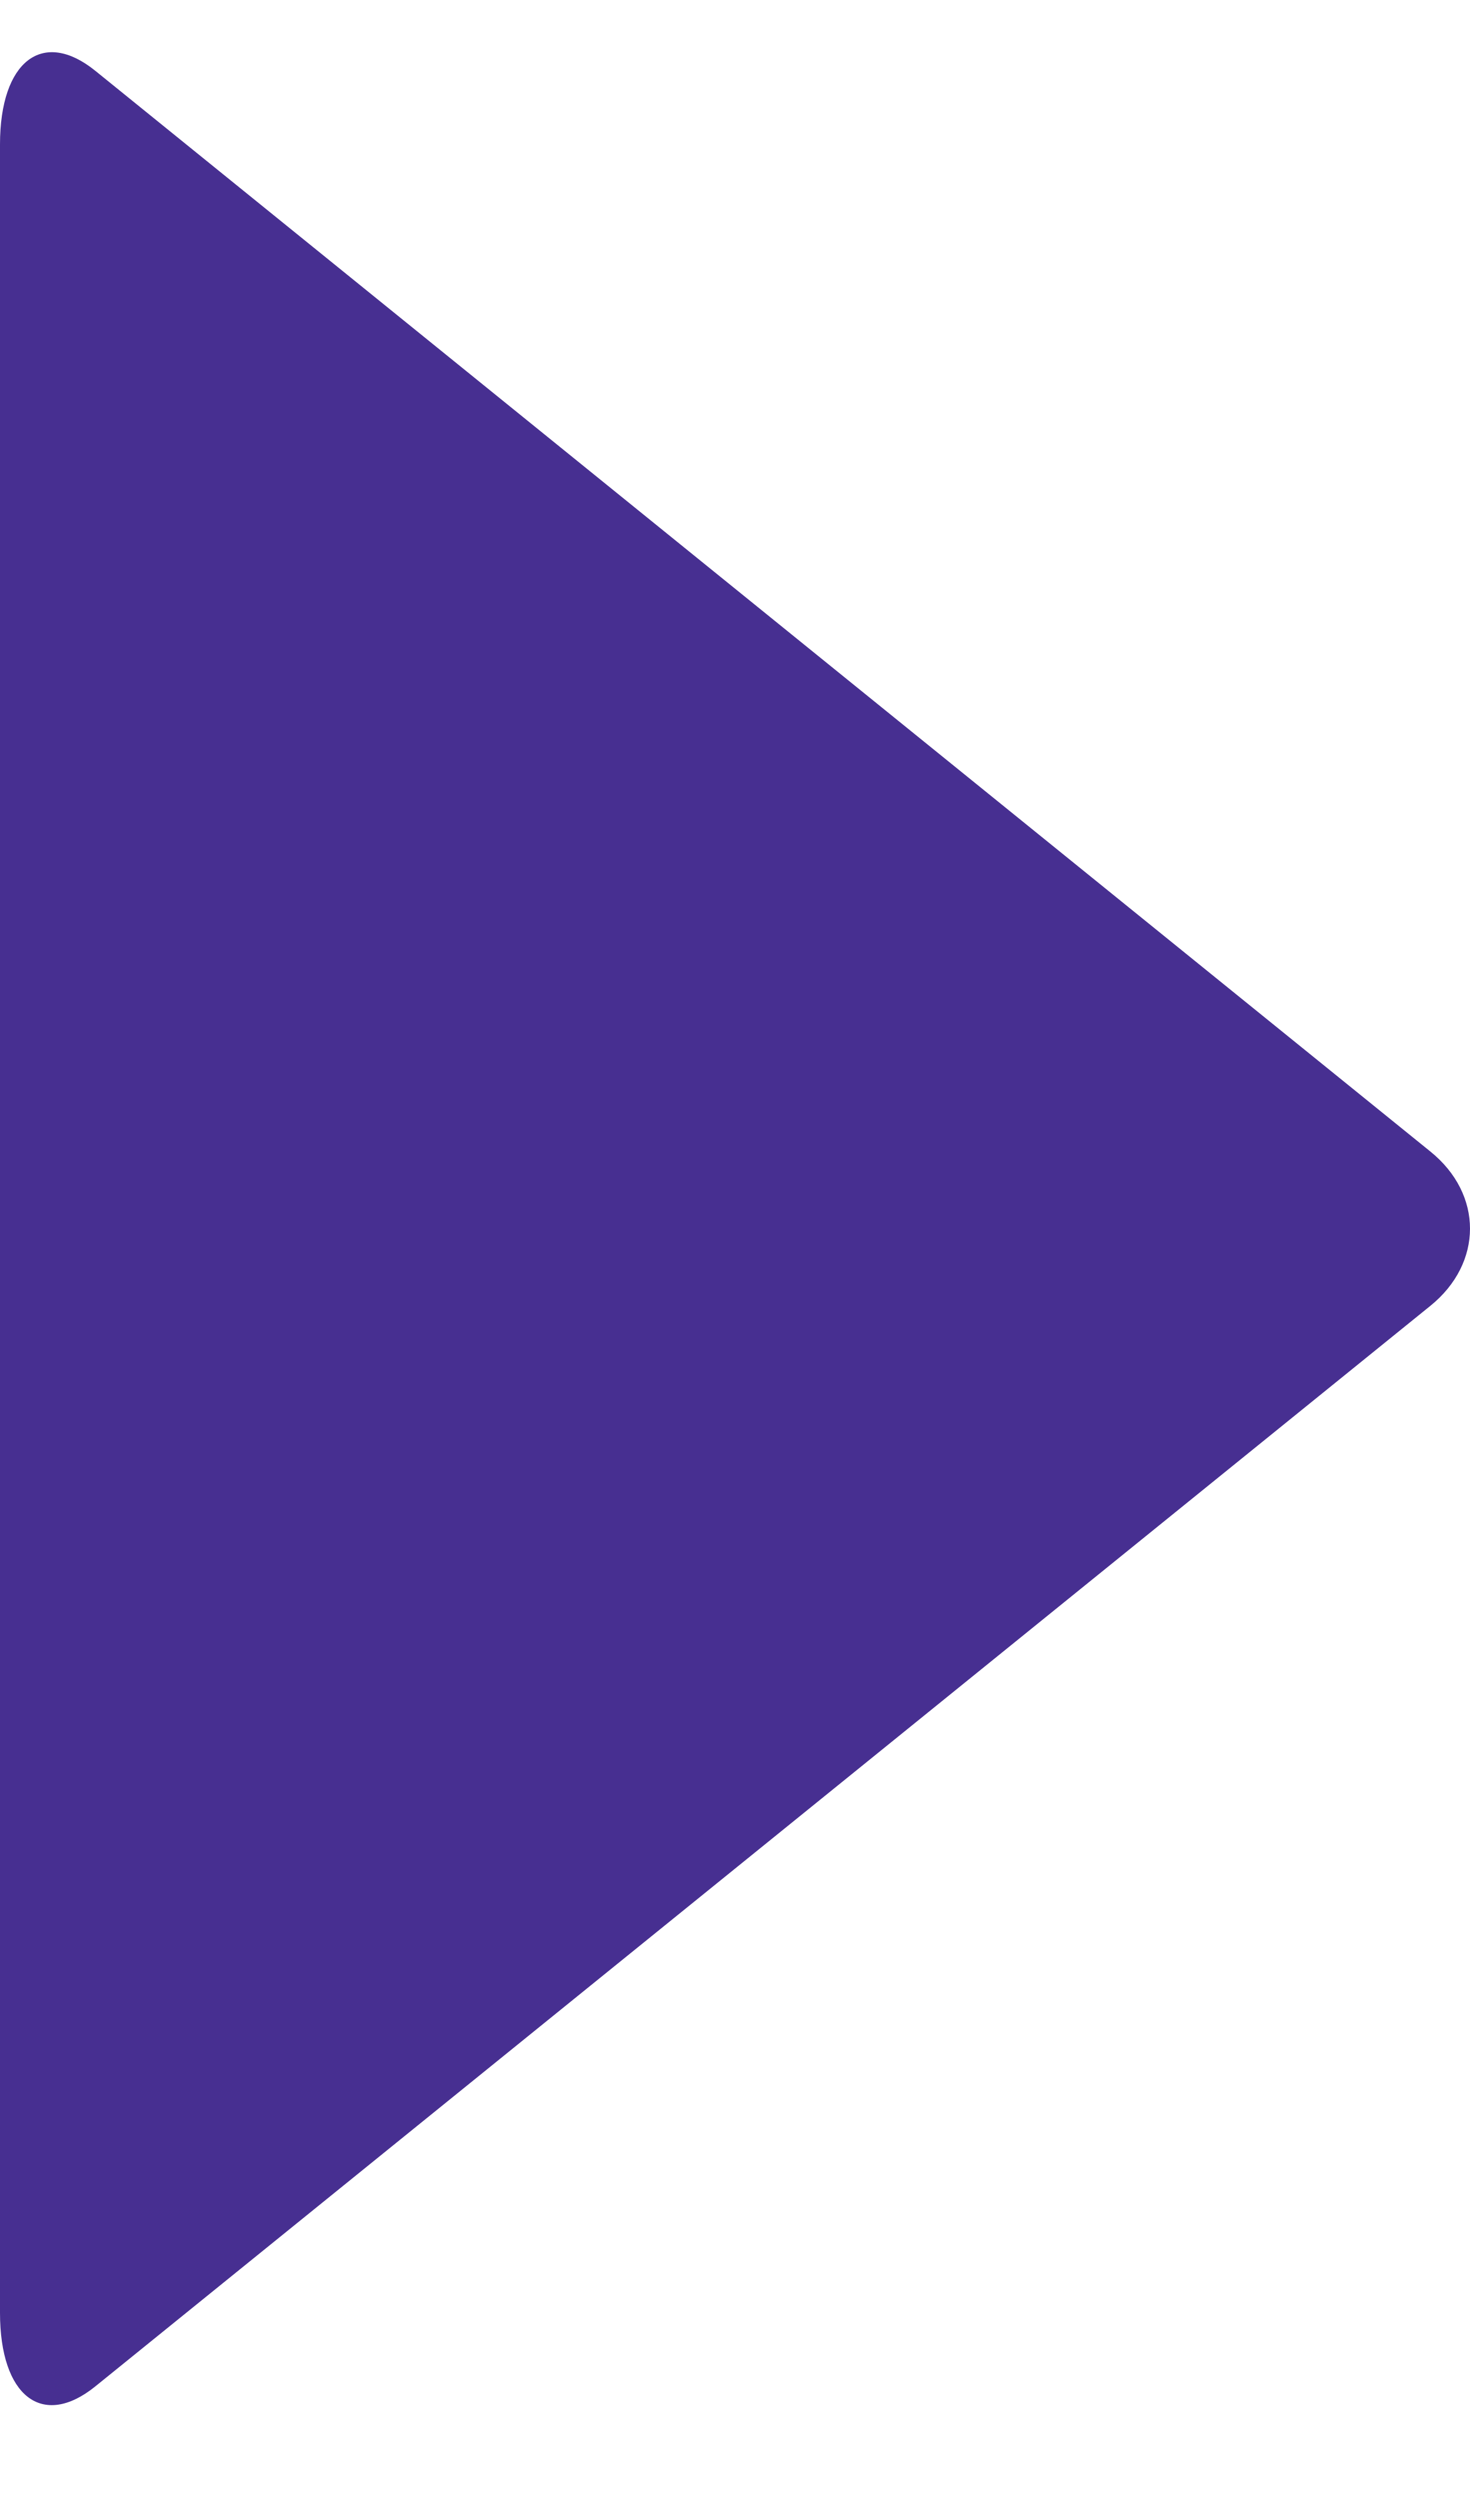 <?xml version="1.0" encoding="UTF-8"?>
<svg width="10px" height="17px" viewBox="0 0 10 17" version="1.1" xmlns="http://www.w3.org/2000/svg" xmlns:xlink="http://www.w3.org/1999/xlink">
    <!-- Generator: Sketch 53.2 (72643) - https://sketchapp.com -->
    <title>&gt;</title>
    <desc>Created with Sketch.</desc>
    <g id="Main" stroke="none" stroke-width="1" fill="none" fill-rule="evenodd">
        <g id="Music-Player" transform="translate(-306, -240)" fill="#472F91">
            <g id="Song-Info" transform="translate(192, 78)">
                <g id="Playback-Controls" transform="translate(6, 160)">
                    <g id="Next" transform="translate(108, 2)">
                        <path d="M2.75901543e-14,15.728 C2.75901543e-14,16.295 0.291,16.518 0.649,16.228 L9.73,8.88 C10.091,8.589 10.089,8.12 9.73,7.83 L0.649,0.483 C0.288,0.191 2.75901543e-14,0.416 2.75901543e-14,0.983 L2.75901543e-14,15.728 Z" id="&gt;" transform="translate(5, 8.355) scale(-1, 1) rotate(180) translate(-5, -8.355) "></path>
                    </g>
                </g>
            </g>
        </g>
    </g>
</svg>